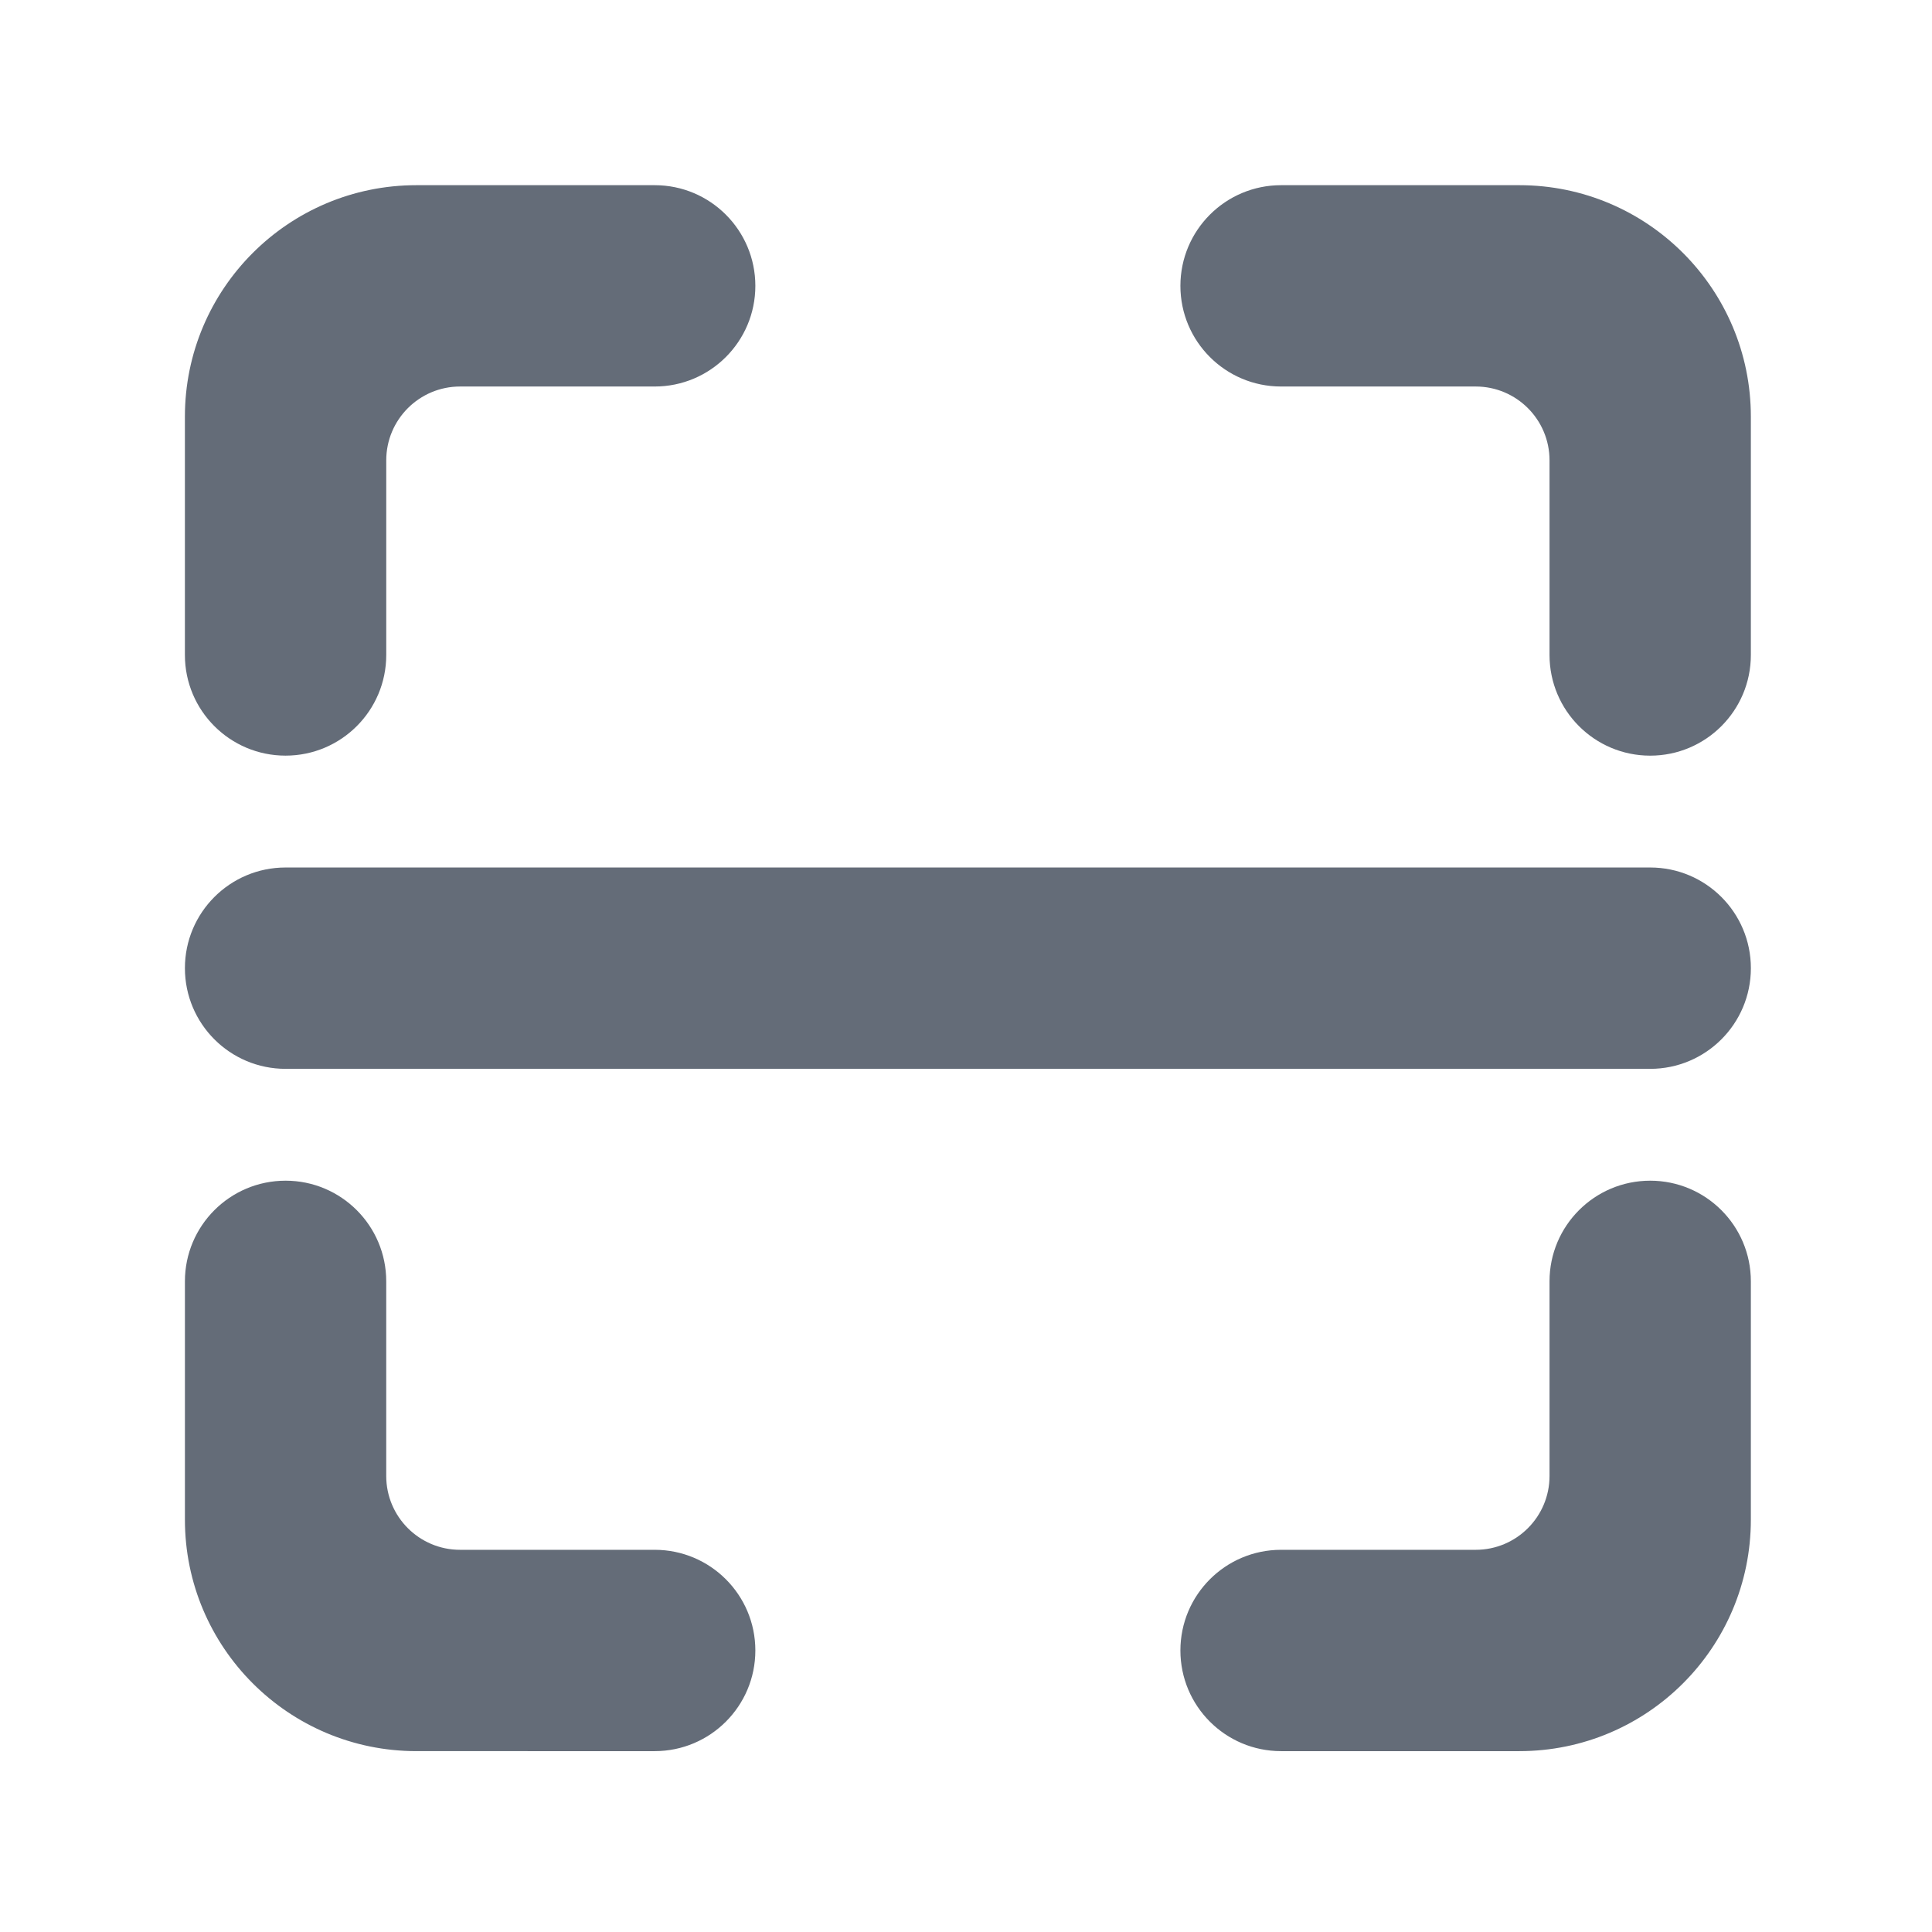 <svg t="1618323941624" class="icon" viewBox="0 0 1024 1024" version="1.1" xmlns="http://www.w3.org/2000/svg" p-id="2653" width="192" height="192">
    <path d="M874.64 459.79H151.36c-29.47 0-53.35 23.89-53.35 53.36s23.89 53.36 53.35 53.36h723.28c29.47 0 53.36-23.89 53.36-53.36s-23.89-53.36-53.36-53.36zM347 821.43H243.84c-21.61 0-39.13-17.52-39.13-39.13V679.14c0-29.47-23.89-53.35-53.35-53.35-29.47 0-53.35 23.89-53.35 53.35v126.28c0 67.78 54.94 122.72 122.72 122.72H347c29.47 0 53.35-23.89 53.35-53.35 0.01-29.47-23.88-53.36-53.35-53.36zM874.64 625.79c-29.47 0-53.36 23.89-53.36 53.35V782.3c0 21.61-17.52 39.13-39.13 39.13H679c-29.47 0-53.36 23.89-53.36 53.36s23.89 53.35 53.36 53.35h126.27c67.78 0 122.72-54.94 122.72-122.72V679.14c0.01-29.46-23.88-53.35-53.35-53.35zM151.36 400.5c29.47 0 53.36-23.89 53.36-53.36V243.99c0-21.61 17.52-39.13 39.13-39.13H347c29.47 0 53.35-23.89 53.35-53.35 0-29.47-23.89-53.36-53.35-53.36H220.73C152.95 98.15 98 153.09 98 220.87v126.27c0 29.48 23.89 53.36 53.36 53.36zM805.27 98.15H679c-29.47 0-53.36 23.89-53.36 53.36s23.89 53.35 53.36 53.35h103.15c21.61 0 39.13 17.52 39.13 39.13v103.16c0 29.47 23.89 53.36 53.35 53.36h0.01c29.47 0 53.35-23.89 53.35-53.36V220.87c0.01-67.78-54.94-122.72-122.72-122.72z" fill="#646C78" p-id="2654"></path>
</svg>
